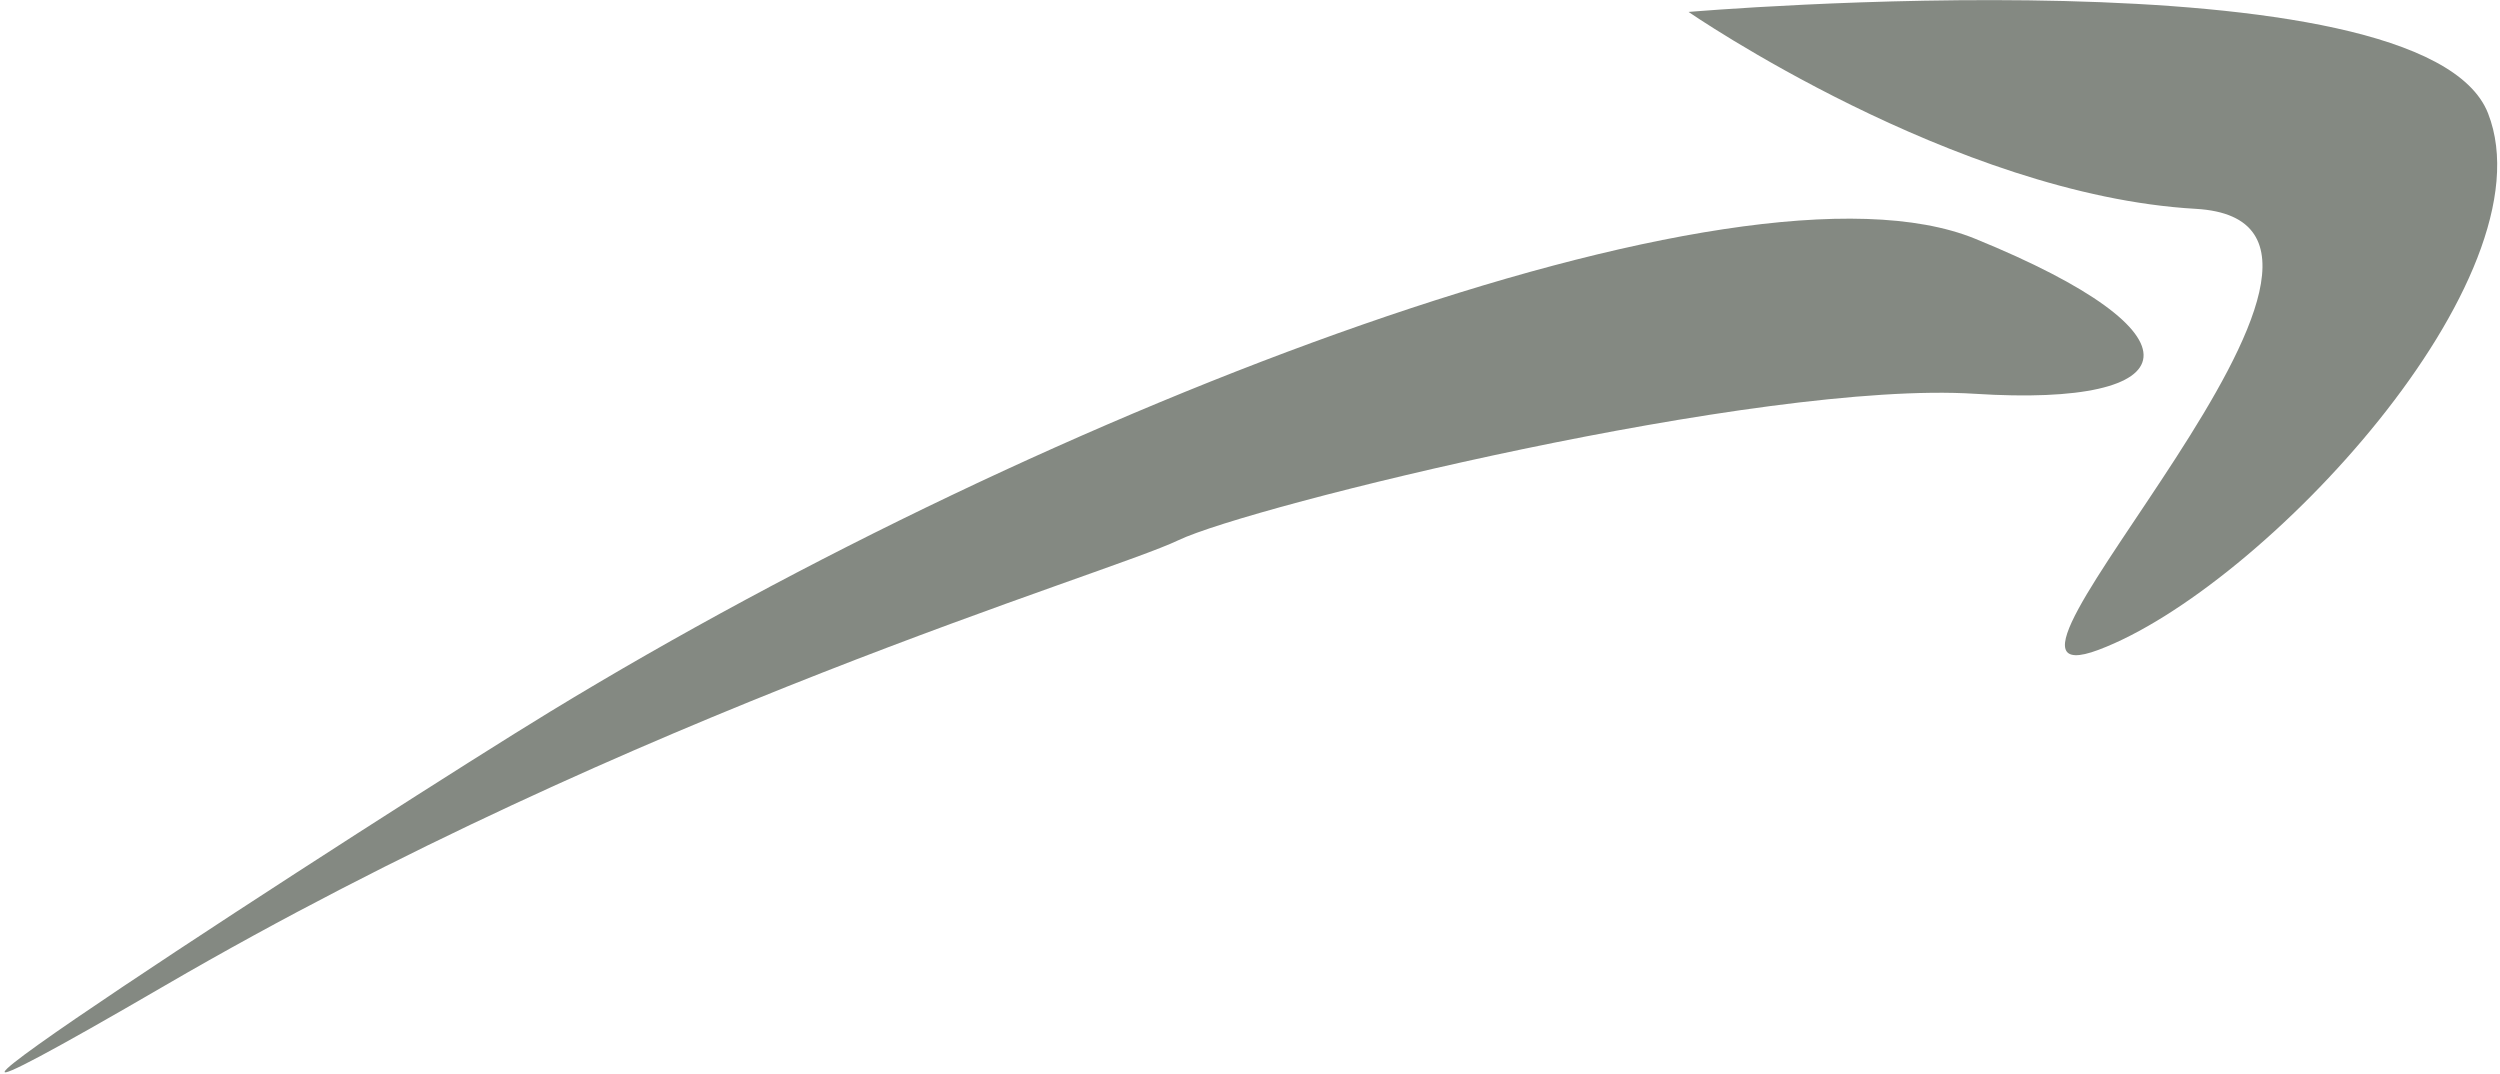 <svg width="419" height="180" viewBox="0 0 419 180" fill="none" xmlns="http://www.w3.org/2000/svg">
<path d="M331 40C291.543 23.933 176.151 68.128 92.261 119.241C65.84 135.338 -51.218 211.052 27.695 165.146C106.609 119.241 185.522 96.288 197.479 90.55C209.435 84.811 295.13 63.705 331 66C366.87 68.295 370.457 56.067 331 40Z" fill="#848982"/>
<path d="M417 19C406.239 -8.543 283 2 283 2C283 2 327.565 32.705 368 35C408.435 37.295 324.218 119.241 351.718 108.912C379.218 98.583 427.761 46.543 417 19Z" fill="#848982"/>
</svg>
